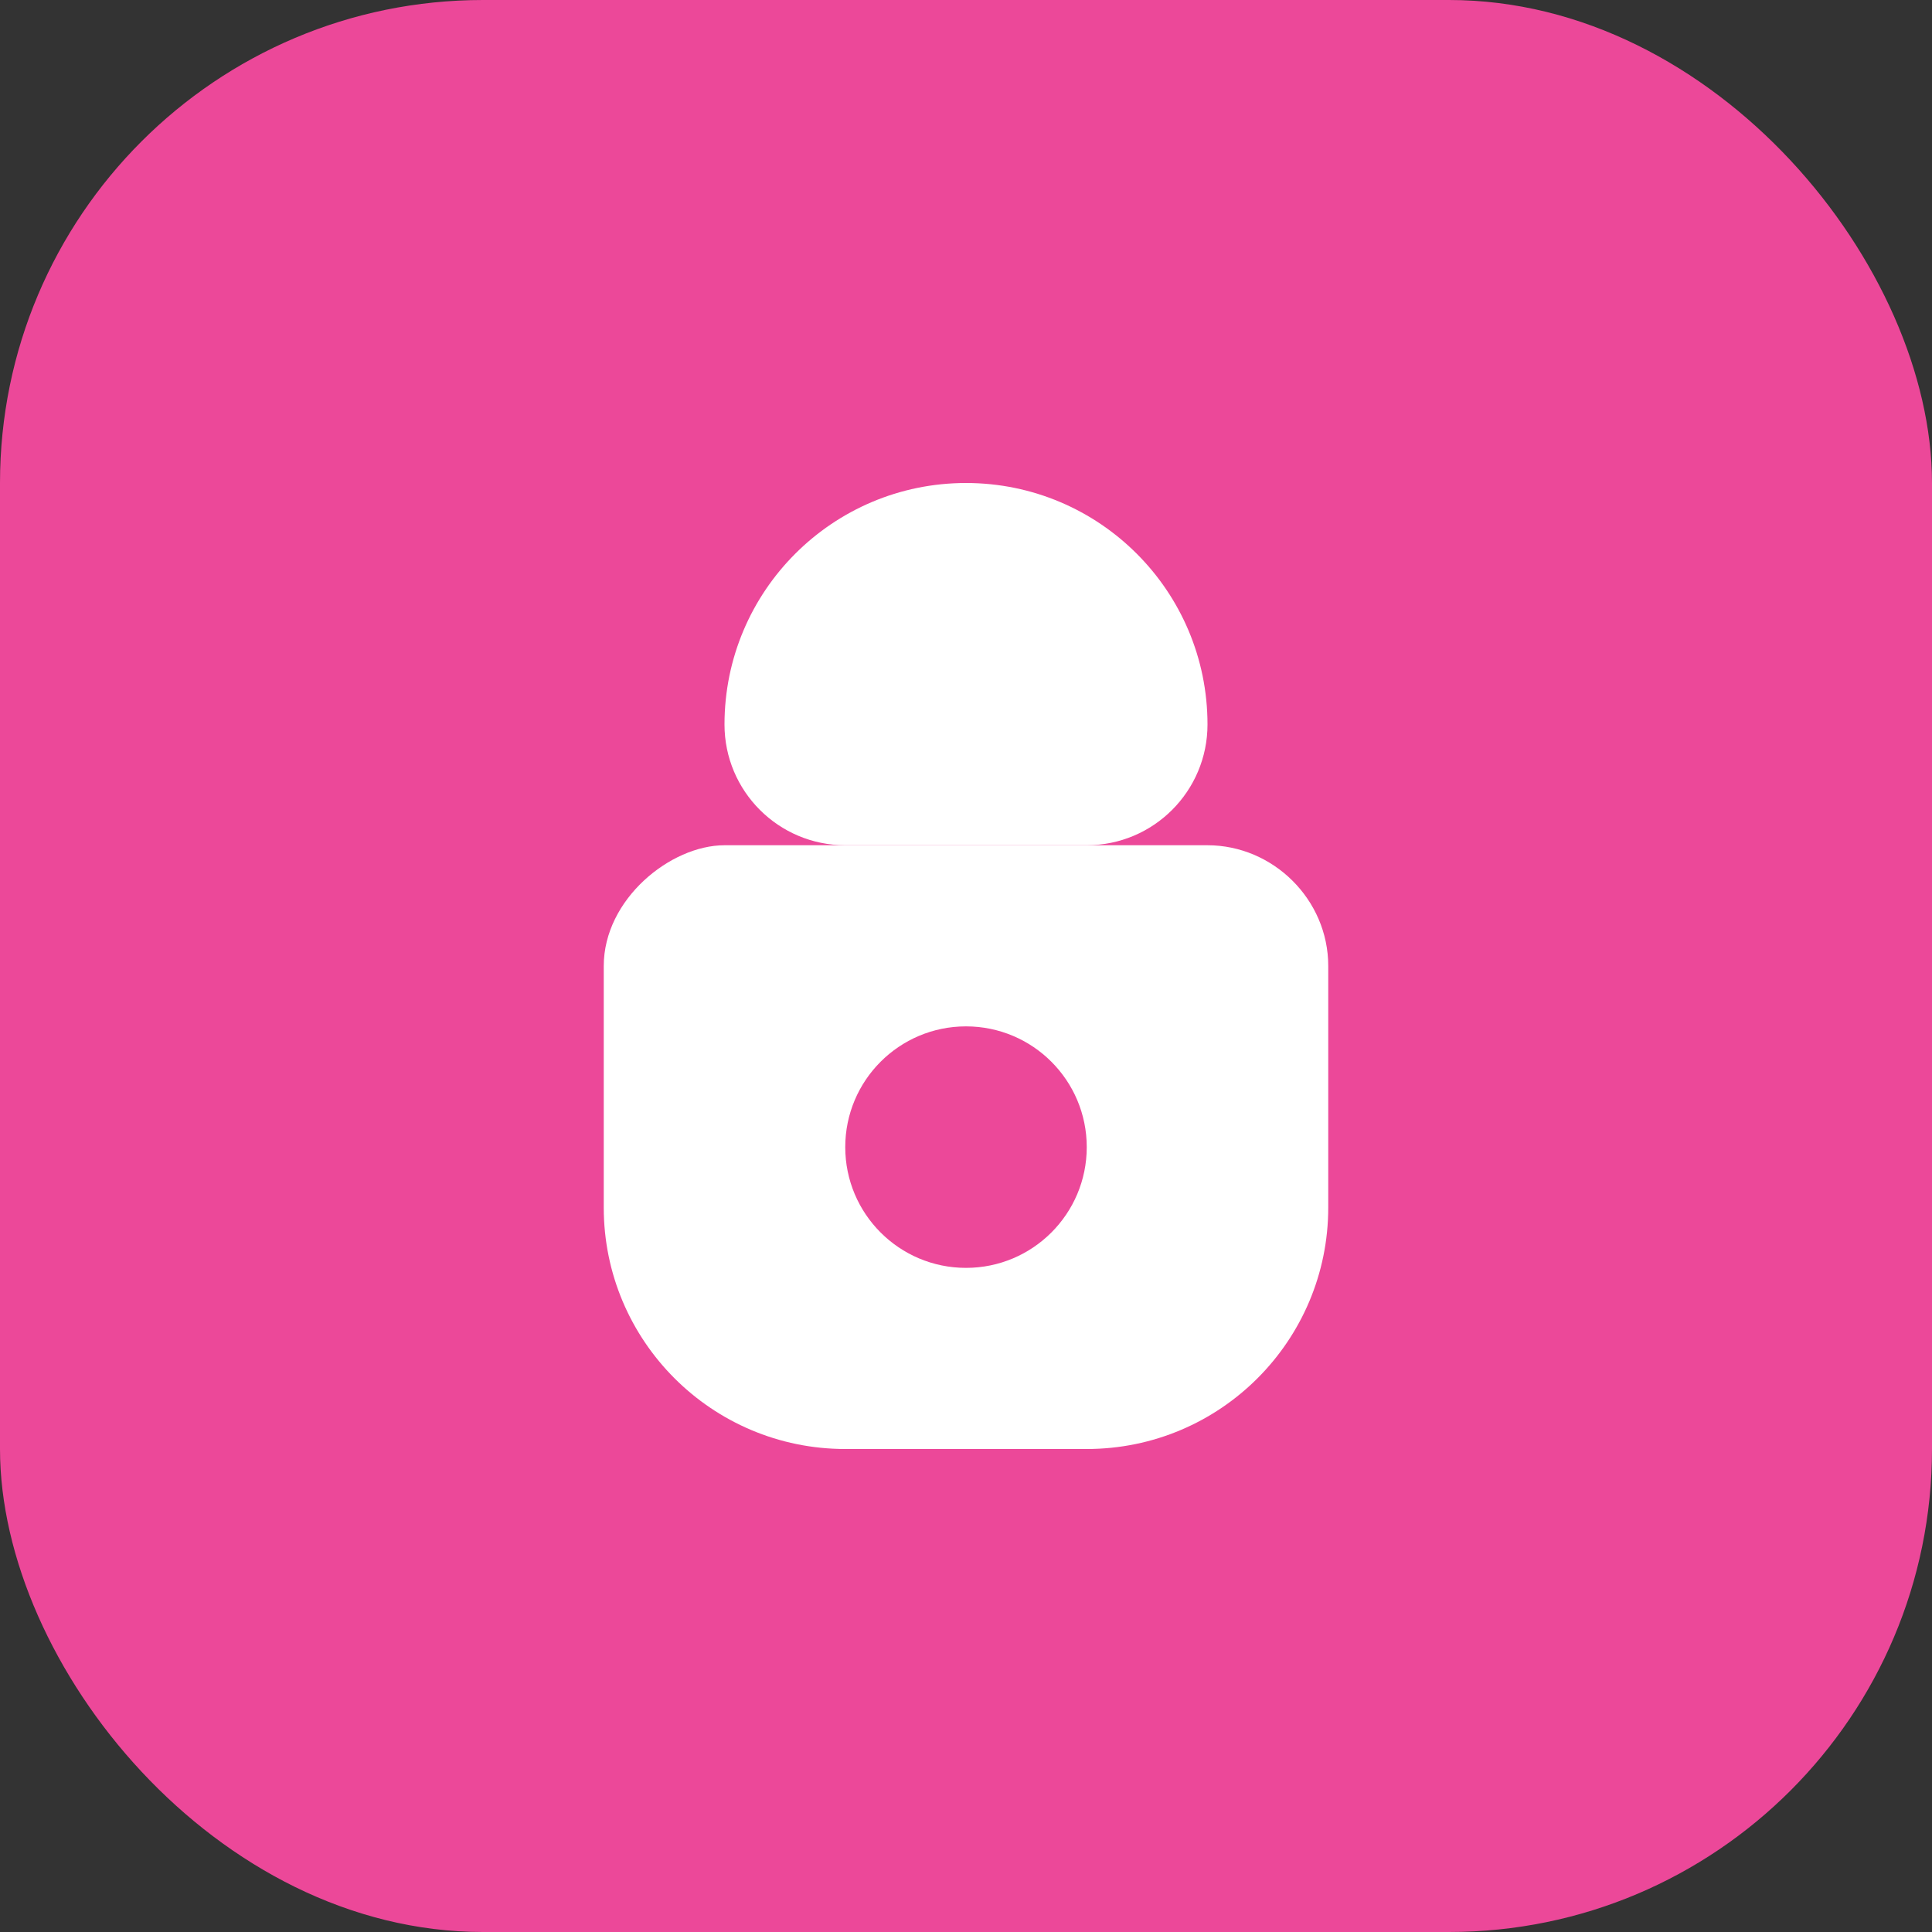 <svg width="512" height="512" viewBox="0 0 512 512" fill="none" xmlns="http://www.w3.org/2000/svg">
  <rect x="0" y="0" width="512" height="512" fill="#333333" stroke="none"/>
  <rect width="512" height="512" rx="128" fill="#EC4899"/>
  <path d="M256 128C291.346 128 320 156.654 320 192C320 209.673 305.673 224 288 224H224C206.327 224 192 209.673 192 192C192 156.654 220.654 128 256 128Z" fill="white"/>
  <path d="M160 256C160 238.327 177.673 224 192 224H320C337.327 224 352 238.327 352 256V320C352 355.346 323.346 384 288 384H224C188.654 384 160 355.346 160 320V256Z" fill="white"/>
  <circle cx="256" cy="304" r="32" fill="#EC4899"/>
</svg>
